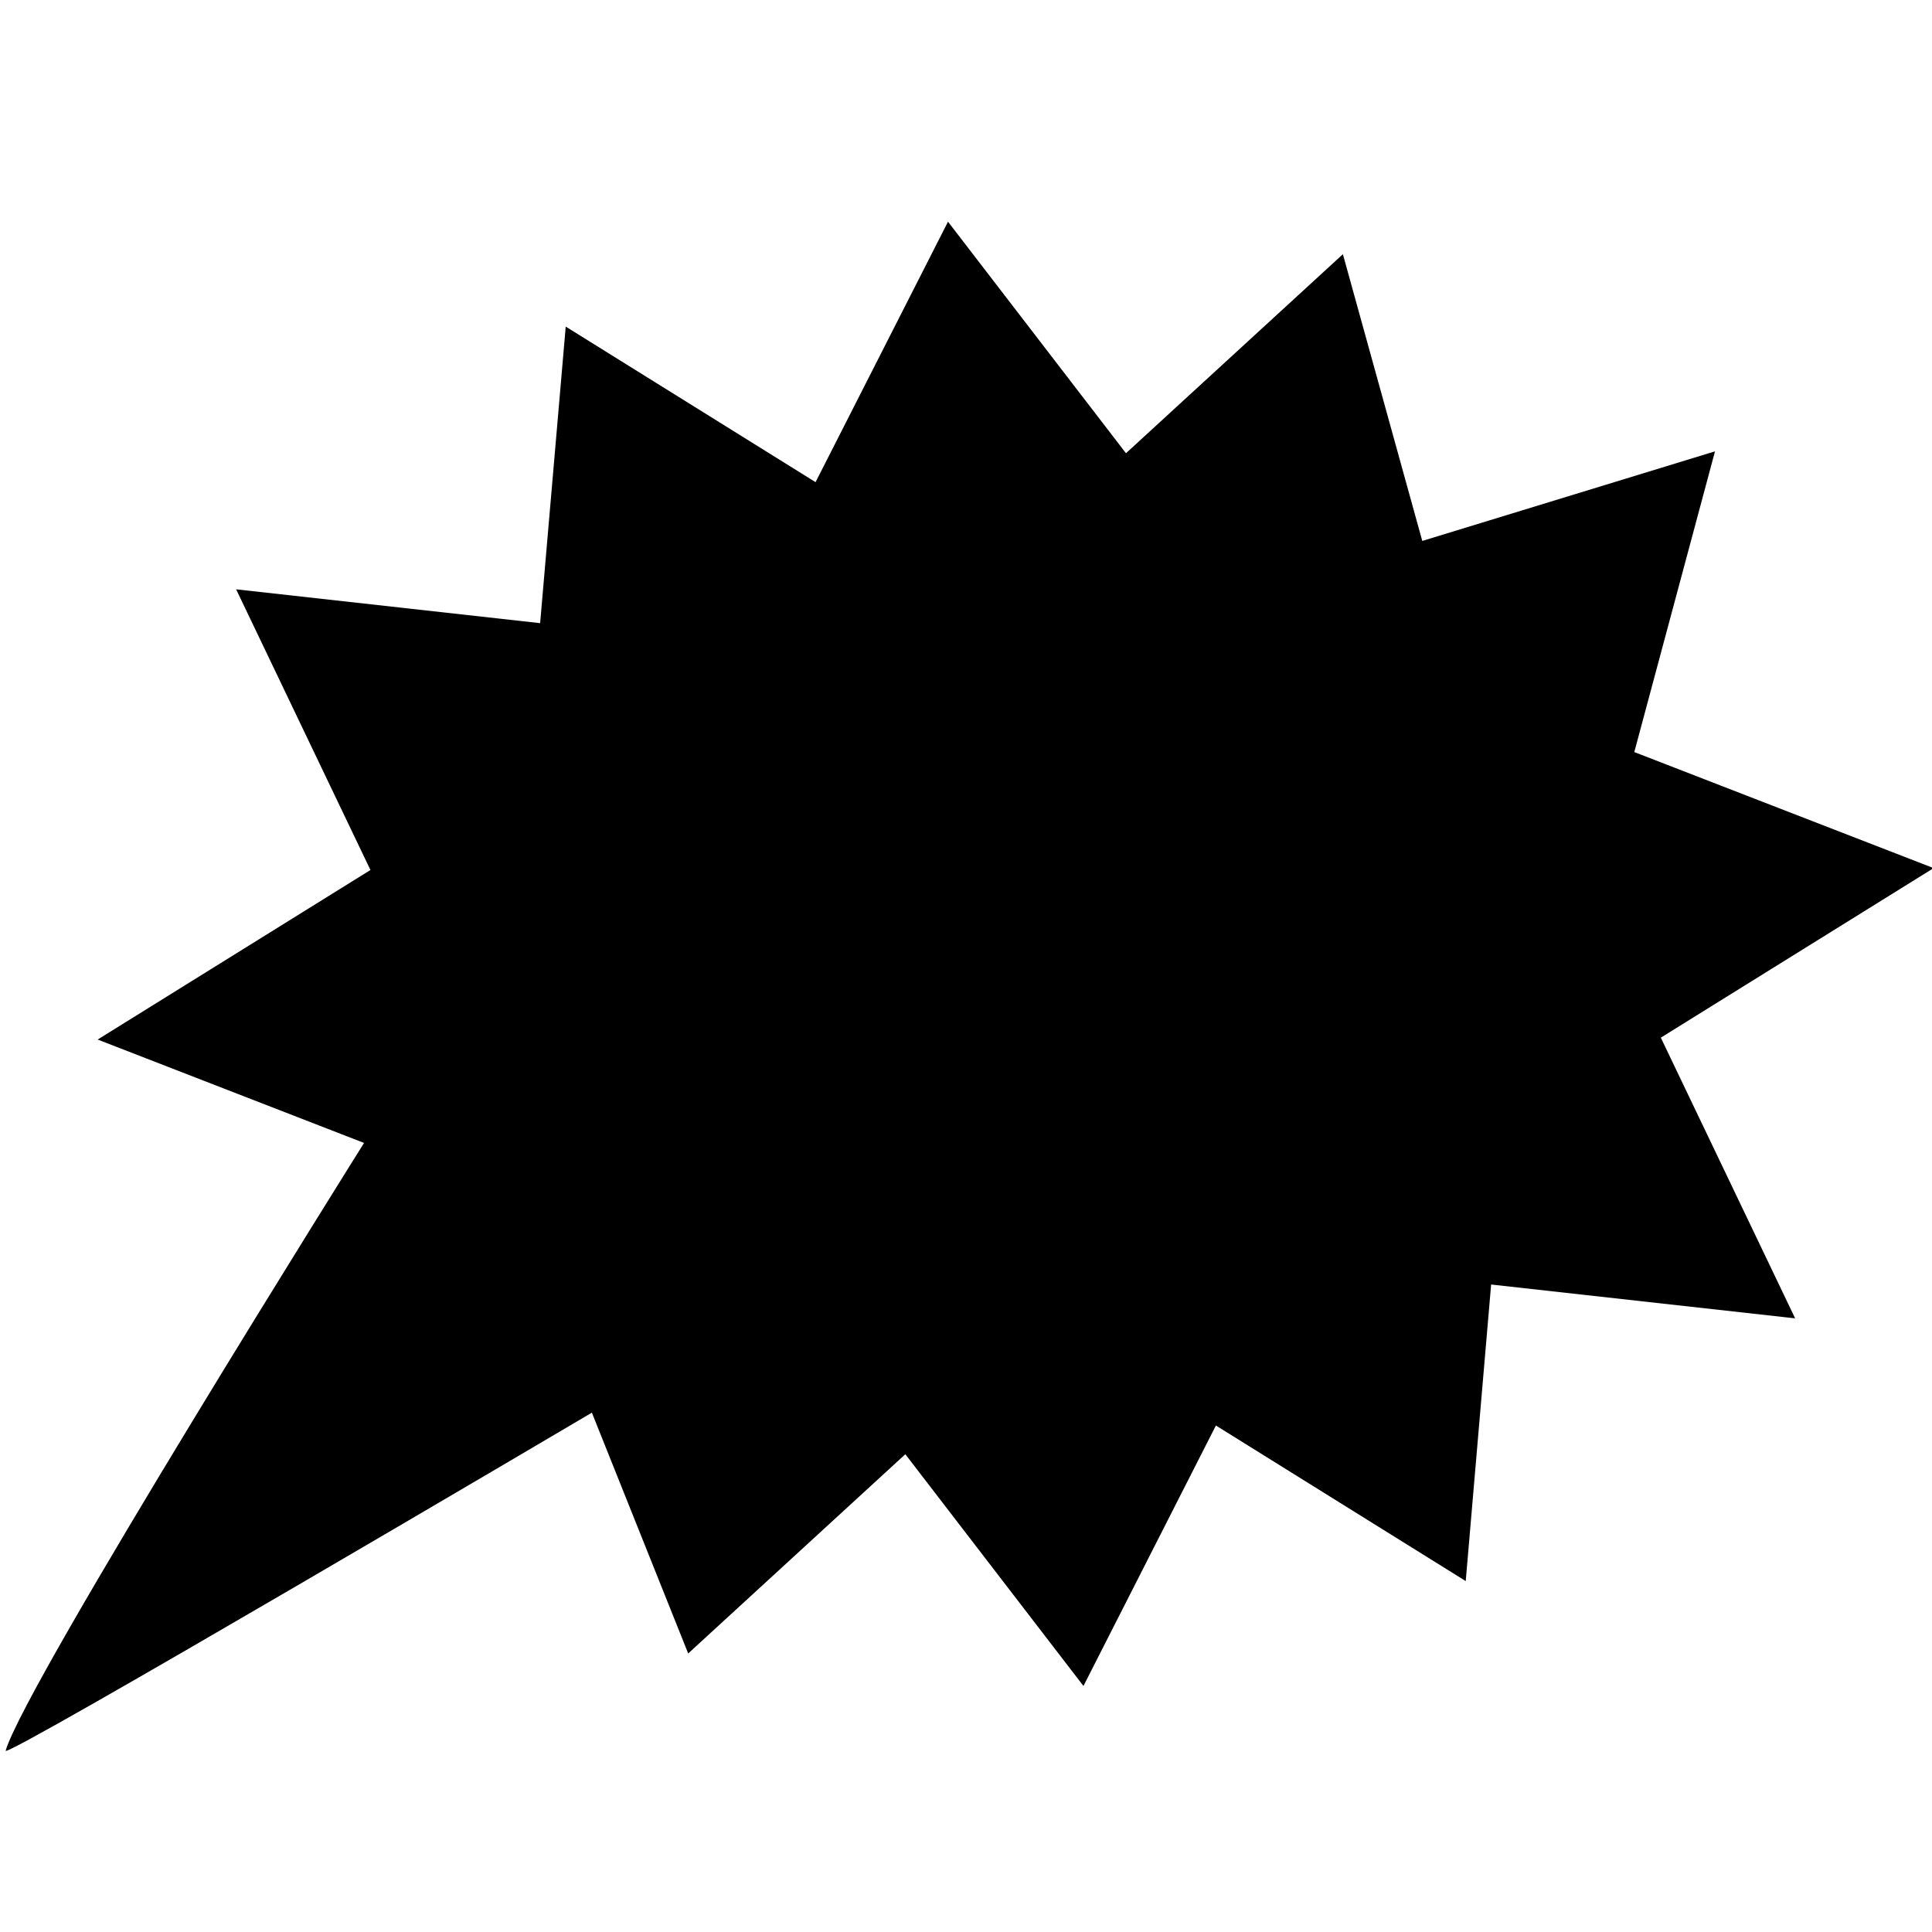 <?xml version="1.0" encoding="UTF-8" standalone="no"?>
<!-- Created with Inkscape (http://www.inkscape.org/) -->

<svg
   width="24"
   height="24"
   viewBox="0 0 24 24"
   version="1.1"
   id="svg273"
   inkscape:export-filename="/home/notizklotz/Downloads/Rastergrafik.png"
   inkscape:export-xdpi="96"
   inkscape:export-ydpi="96"
   inkscape:version="1.1.1 (3bf5ae0d25, 2021-09-20)"
   sodipodi:docname="bubble_icon.svg"
   xmlns:inkscape="http://www.inkscape.org/namespaces/inkscape"
   xmlns:sodipodi="http://sodipodi.sourceforge.net/DTD/sodipodi-0.dtd"
   xmlns="http://www.w3.org/2000/svg"
   xmlns:svg="http://www.w3.org/2000/svg">
  <sodipodi:namedview
     id="namedview275"
     pagecolor="#ffffff"
     bordercolor="#666666"
     borderopacity="1.0"
     inkscape:pageshadow="2"
     inkscape:pageopacity="0.0"
     inkscape:pagecheckerboard="0"
     inkscape:document-units="px"
     showgrid="false"
     inkscape:zoom="11.887542"
     inkscape:cx="6.9400385"
     inkscape:cy="13.838016"
     inkscape:window-width="1920"
     inkscape:window-height="1011"
     inkscape:window-x="0"
     inkscape:window-y="32"
     inkscape:window-maximized="1"
     inkscape:current-layer="g236"
     units="px"
     width="24px" />
  <defs
     id="defs270" />
  <g
     inkscape:label="Ebene 1"
     inkscape:groupmode="layer"
     id="layer1"
     transform="translate(-7.415,-45.08)">
    <g
       id="g236"
       transform="matrix(2.337,0,0,-2.348,-69.222,1556.236)">
      <path
         d="m 37.604,635.898 -1.153,-1.053 -0.512,1.274 c 0,0 -3.144,-1.847 -3.116,-1.788 0.104,0.356 1.905,3.215 1.905,3.215 l -1.416,0.547 1.45,0.897 -0.714,1.485 1.616,-0.179 0.136,1.569 1.328,-0.823 0.704,1.378 0.946,-1.225 1.153,1.053 0.422,-1.517 1.556,0.474 -0.429,-1.591 1.591,-0.614 -1.45,-0.897 0.714,-1.485 -1.616,0.179 -0.135,-1.569 -1.328,0.823 -0.704,-1.378 -0.946,1.225"
         style="fill:#000000;fill-opacity:1;fill-rule:nonzero;stroke:none;stroke-width:0.005"
         id="path78" />
    </g>
  </g>
</svg>
